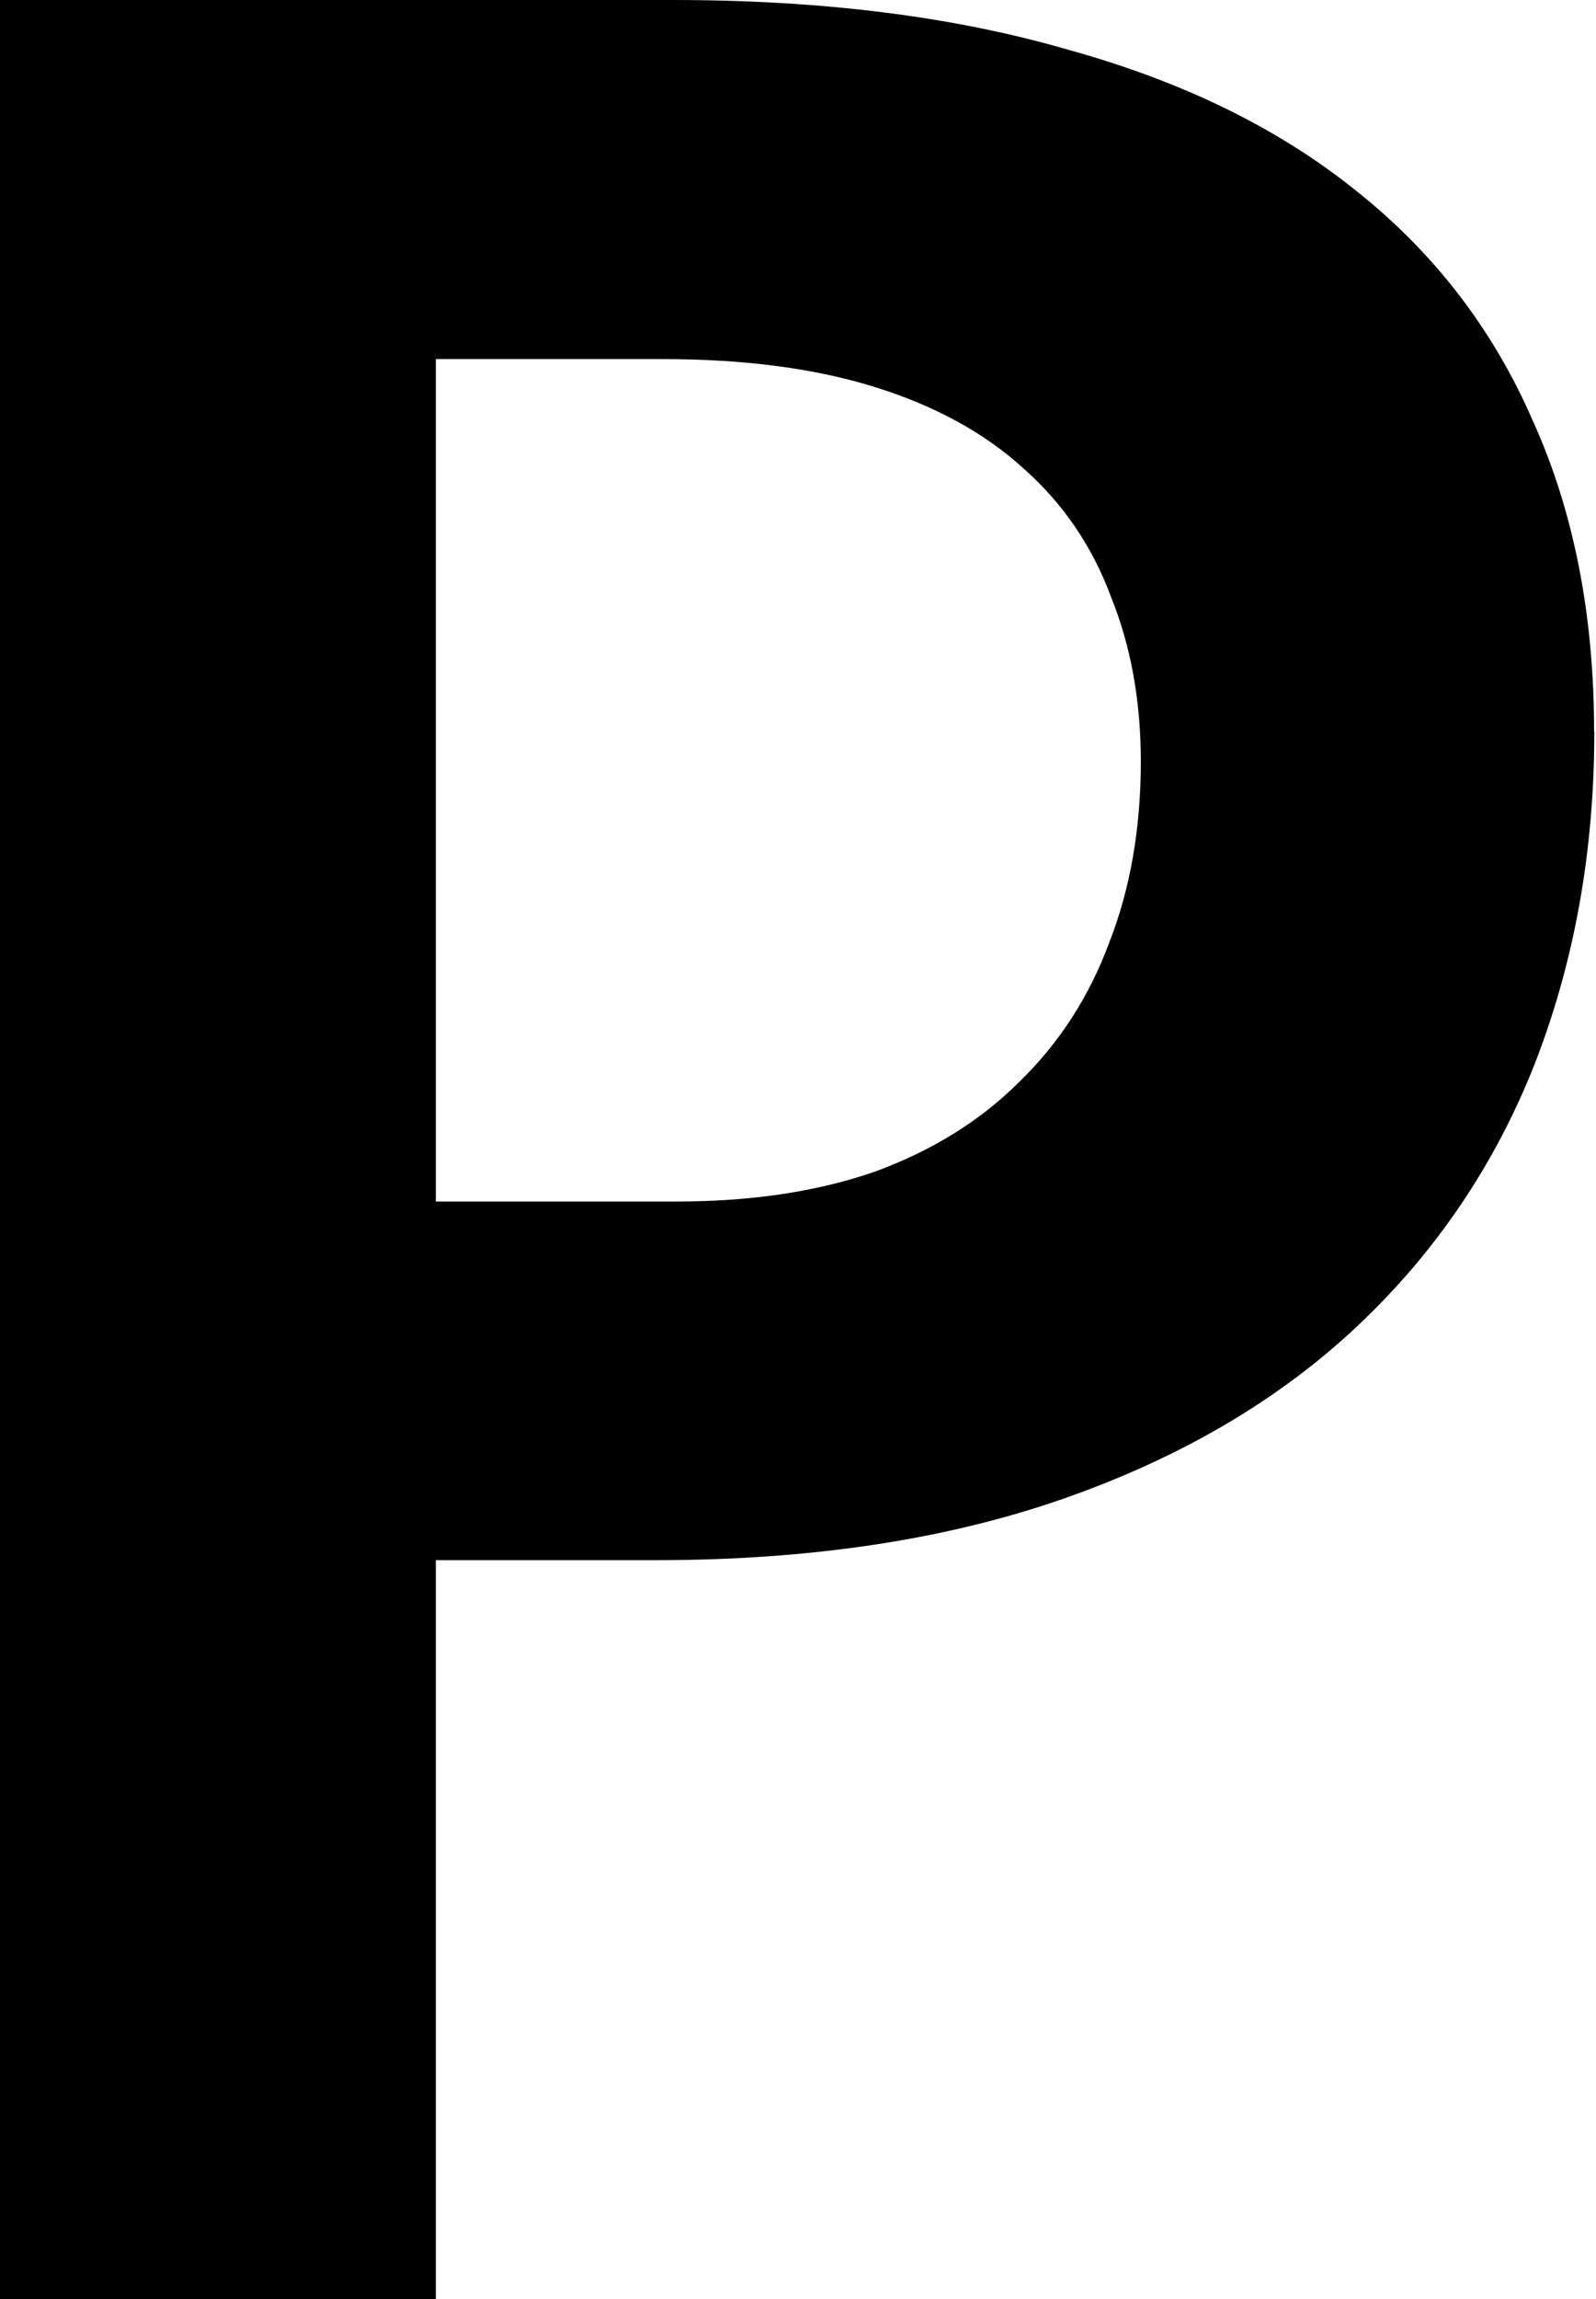 <?xml version="1.0" encoding="UTF-8" standalone="no"?>
<!-- Created with Inkscape (http://www.inkscape.org/) -->

<svg
   xmlns:dc="http://purl.org/dc/elements/1.1/"
   xmlns:cc="http://creativecommons.org/ns#"
   xmlns:rdf="http://www.w3.org/1999/02/22-rdf-syntax-ns#"
   xmlns:svg="http://www.w3.org/2000/svg"
   xmlns="http://www.w3.org/2000/svg"
   xmlns:sodipodi="http://sodipodi.sourceforge.net/DTD/sodipodi-0.dtd"
   xmlns:inkscape="http://www.inkscape.org/namespaces/inkscape"
   width="7.507mm"
   height="10.807mm"
   viewBox="0 0 7.507 10.807"
   version="1.1"
   id="svg8"
   inkscape:version="0.92.4 (5da689c313, 2019-01-14)"
   sodipodi:docname="P1-1.svg">
  <defs
     id="defs2" />
  <sodipodi:namedview
     id="base"
     pagecolor="#ffffff"
     bordercolor="#666666"
     borderopacity="1.0"
     inkscape:pageopacity="0.0"
     inkscape:pageshadow="2"
     inkscape:zoom="4"
     inkscape:cx="-30.892014"
     inkscape:cy="-35.790437"
     inkscape:document-units="in"
     inkscape:current-layer="layer1"
     showgrid="false"
     fit-margin-top="0"
     fit-margin-left="0"
     fit-margin-right="0"
     fit-margin-bottom="0"
     inkscape:window-width="1858"
     inkscape:window-height="1057"
     inkscape:window-x="54"
     inkscape:window-y="1072"
     inkscape:window-maximized="1" />
  <g
     inkscape:label="Layer 1"
     inkscape:groupmode="layer"
     id="layer1"
     transform="translate(-126.652,-82.086)">
    <path
       inkscape:connector-curvature="0"
       id="path4560"
       style="font-style:normal;font-variant:normal;font-weight:bold;font-stretch:normal;font-size:16.933px;line-height:125%;font-family:Consolas;-inkscape-font-specification:'Consolas Bold';letter-spacing:0px;word-spacing:0px;fill:#000000;fill-opacity:1;stroke:none;stroke-width:0.265px;stroke-linecap:butt;stroke-linejoin:miter;stroke-opacity:1"
       d="m 134.151,85.526 q 0,0.843 -0.281,1.563 -0.281,0.711 -0.835,1.232 -0.554,0.521 -1.381,0.81 -0.827,0.289 -1.918,0.289 h -1.034 v 3.473 h -2.051 V 82.086 h 3.167 q 1.05,0 1.852,0.232 0.81,0.223 1.356,0.661 0.554,0.438 0.835,1.083 0.289,0.637 0.289,1.463 z m -2.133,0.141 q 0,-0.43 -0.141,-0.777 -0.132,-0.356 -0.413,-0.604 -0.273,-0.248 -0.695,-0.38 -0.422,-0.132 -1,-0.132 h -1.067 v 3.96 h 1.133 q 0.529,0 0.934,-0.141 0.405,-0.149 0.678,-0.422 0.281,-0.273 0.422,-0.653 0.149,-0.38 0.149,-0.852 z" />
  </g>
</svg>
